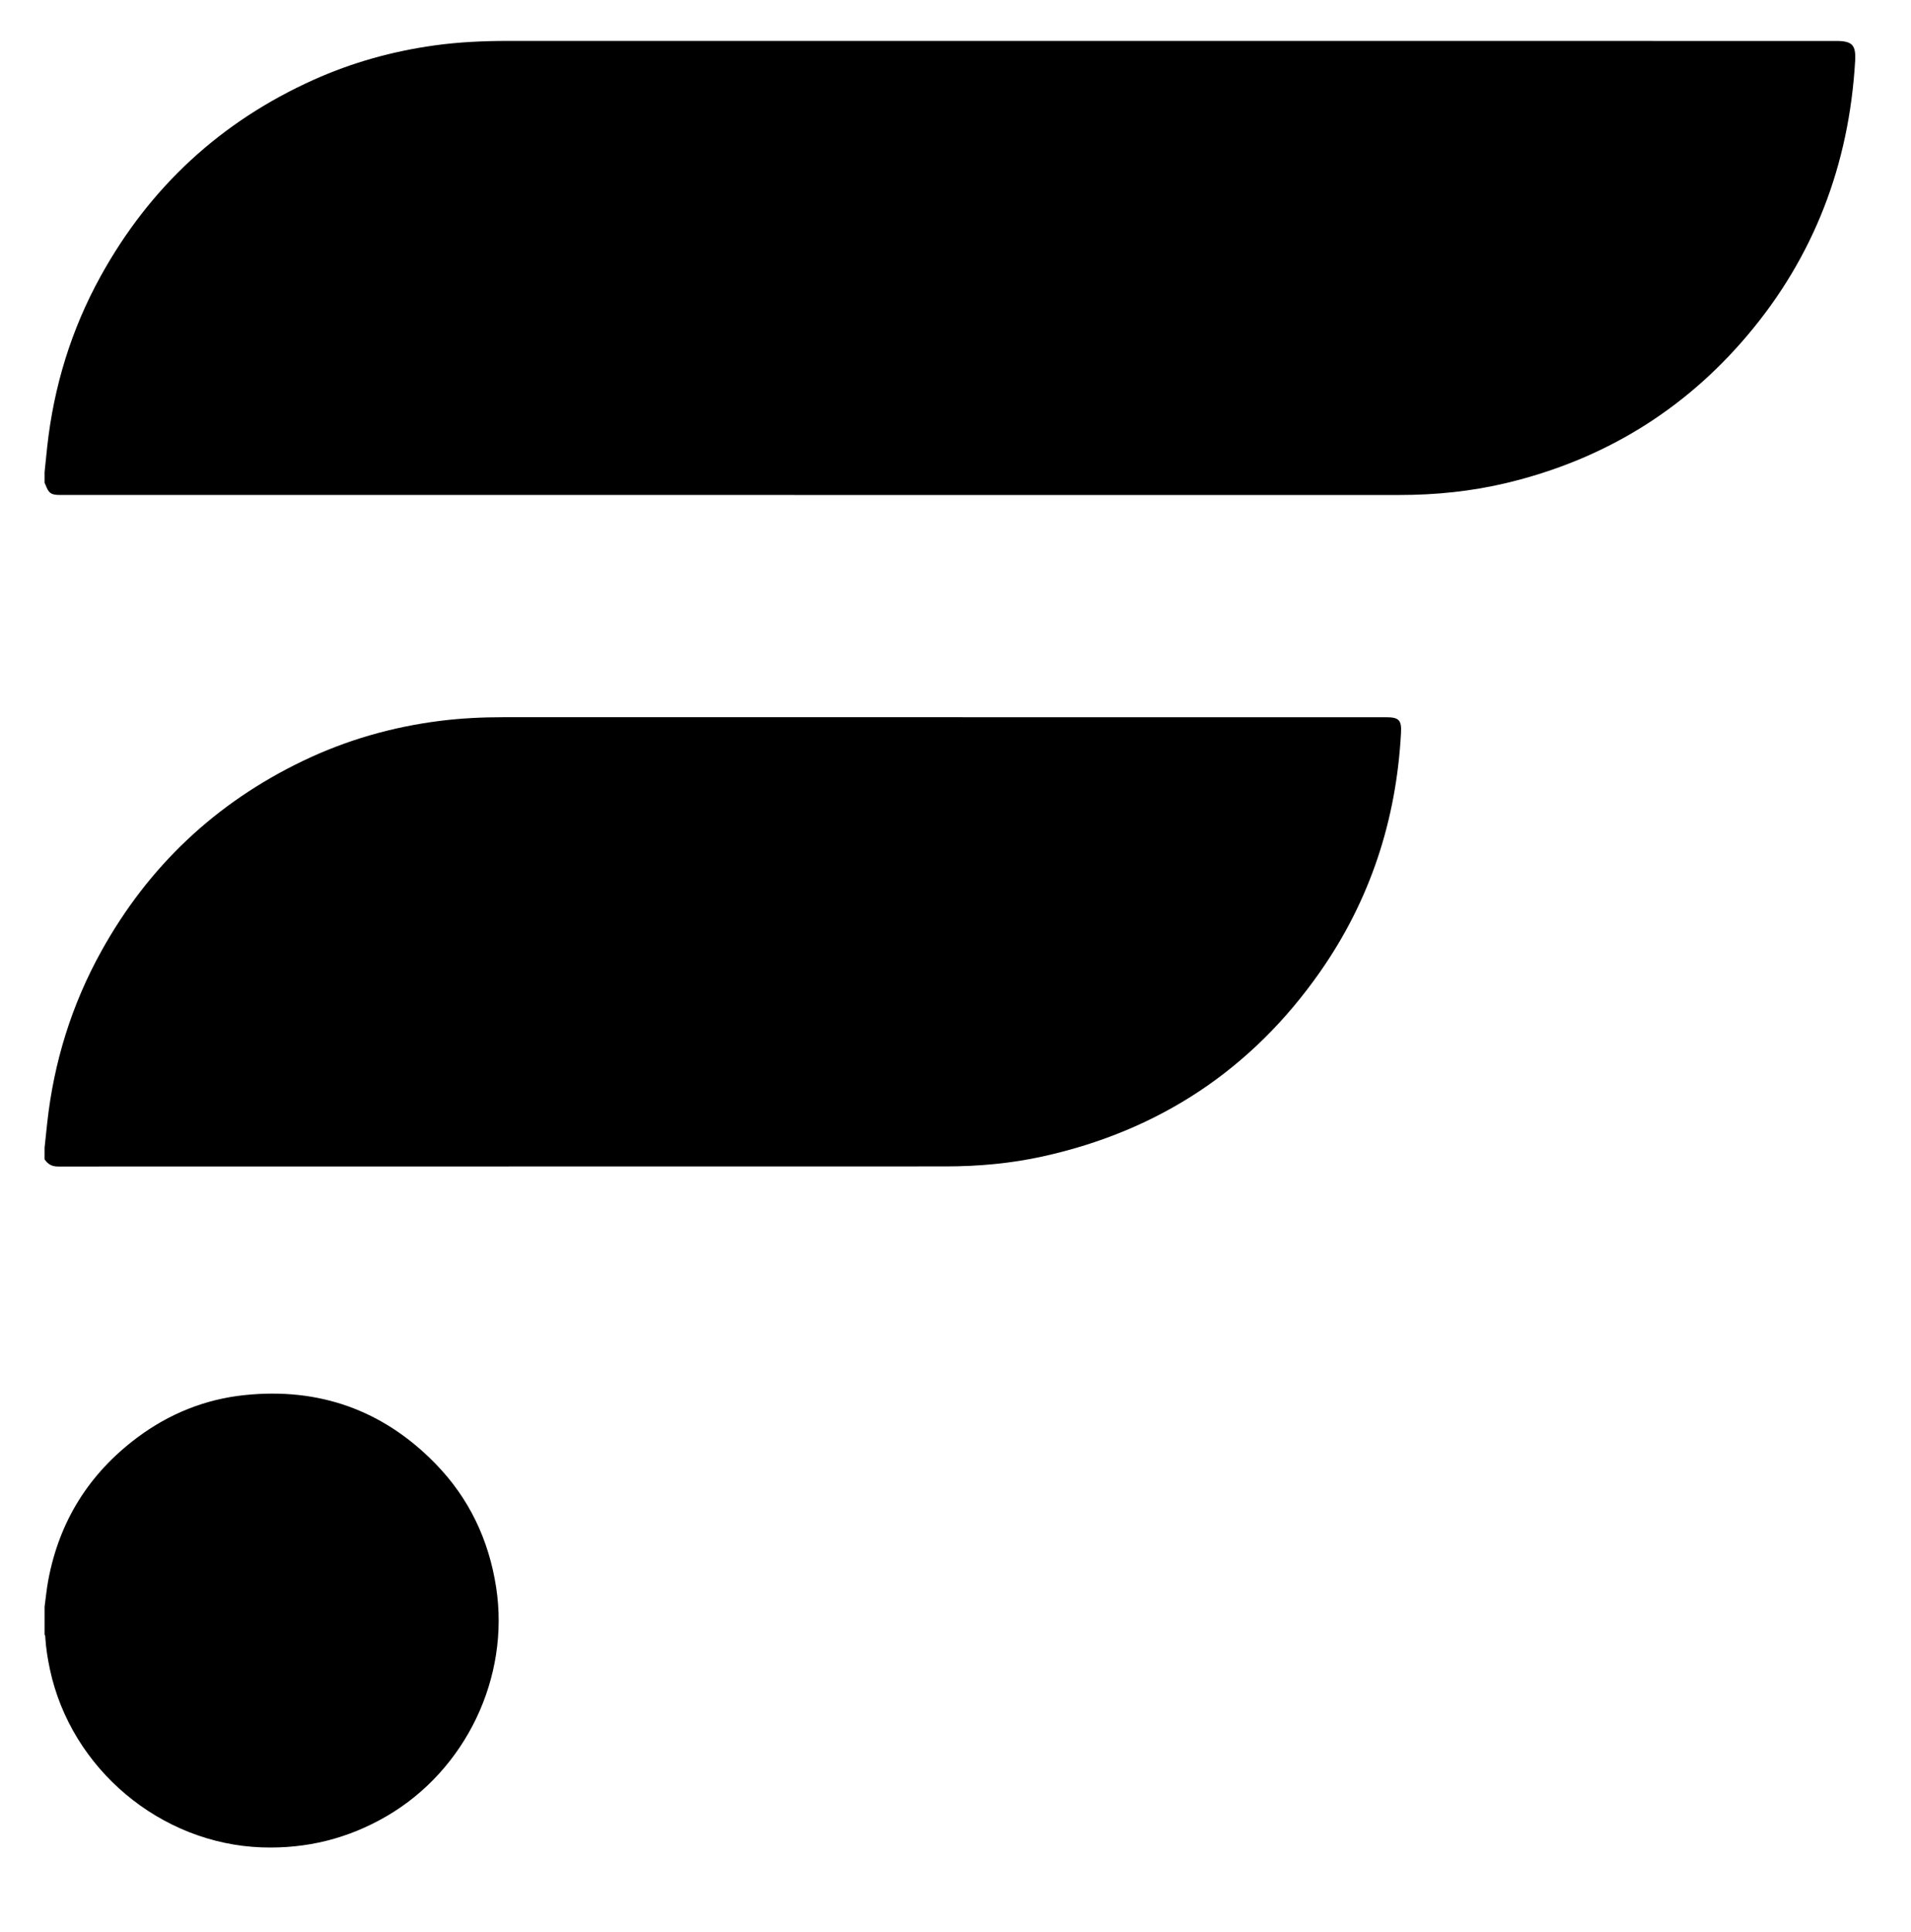<?xml version="1.0" encoding="UTF-8"?>
<svg id="Layer_1" data-name="Layer 1" xmlns="http://www.w3.org/2000/svg" viewBox="0 0 1400 1415">
  <defs>
    <style>
      .cls-1 {
        stroke-width: 0px;
      }
    </style>
  </defs>
  <path class="cls-1" d="M32.67,345.72c.63-6.13,1.23-12.27,1.9-18.4,4.83-44.2,17.63-85.95,39.1-124.89,36.03-65.34,88.1-113.45,156.2-144.03,28.35-12.73,58.03-20.95,88.83-25.19,17.78-2.45,35.62-3.24,53.55-3.24,324.34.03,648.68.03,973.01.03,11.68,0,14.49,2.95,13.81,14.68-4.42,75.72-30.01,143.27-79.16,201.25-46.67,55.06-105.51,90.8-175.7,107.71-25.99,6.26-52.41,8.94-79.15,8.93-326.99-.03-653.98-.02-980.97-.02-6.66,0-8.39-1.2-10.74-7.42-.19-.5-.46-.97-.69-1.46,0-2.65,0-5.31,0-7.96Z"/>
  <path class="cls-1" d="M32.67,840.52c.63-5.9,1.24-11.81,1.88-17.71,4.86-44.76,17.94-86.97,39.81-126.34,34.41-61.95,83.61-108.39,147.49-139.1,31.87-15.32,65.47-24.94,100.56-29.36,15.38-1.94,30.8-2.68,46.29-2.68,215.54.02,431.09.01,646.63.01,9.54,0,11.56,2.07,11.05,11.49-3.41,63.8-22.55,122.43-59.17,174.85-50.02,71.59-118.08,116.61-203.4,135.39-23.39,5.15-47.13,7.28-71.06,7.28-216.76.02-433.52,0-650.28.08-4.5,0-7.5-1.74-9.81-5.29,0-2.87,0-5.75,0-8.62Z"/>
  <path class="cls-1" d="M32.67,1176.81c.87-6.43,1.48-12.92,2.67-19.29,8.08-43.3,29.92-78.16,65.12-104.49,23.37-17.48,49.75-28.17,78.78-31.18,54.34-5.64,101.17,10.84,139.49,49.96,24.77,25.29,39.37,55.9,44.75,90.87,10.19,66.13-22.33,133.88-80.2,167.58-28.34,16.5-58.84,24.02-91.54,22.87-74.25-2.62-139.61-57.54-155.16-130.32-1.64-7.68-2.89-15.4-3.38-23.24-.05-.75.08-1.57-.53-2.19,0-6.85,0-13.71,0-20.56Z"/>
</svg>
